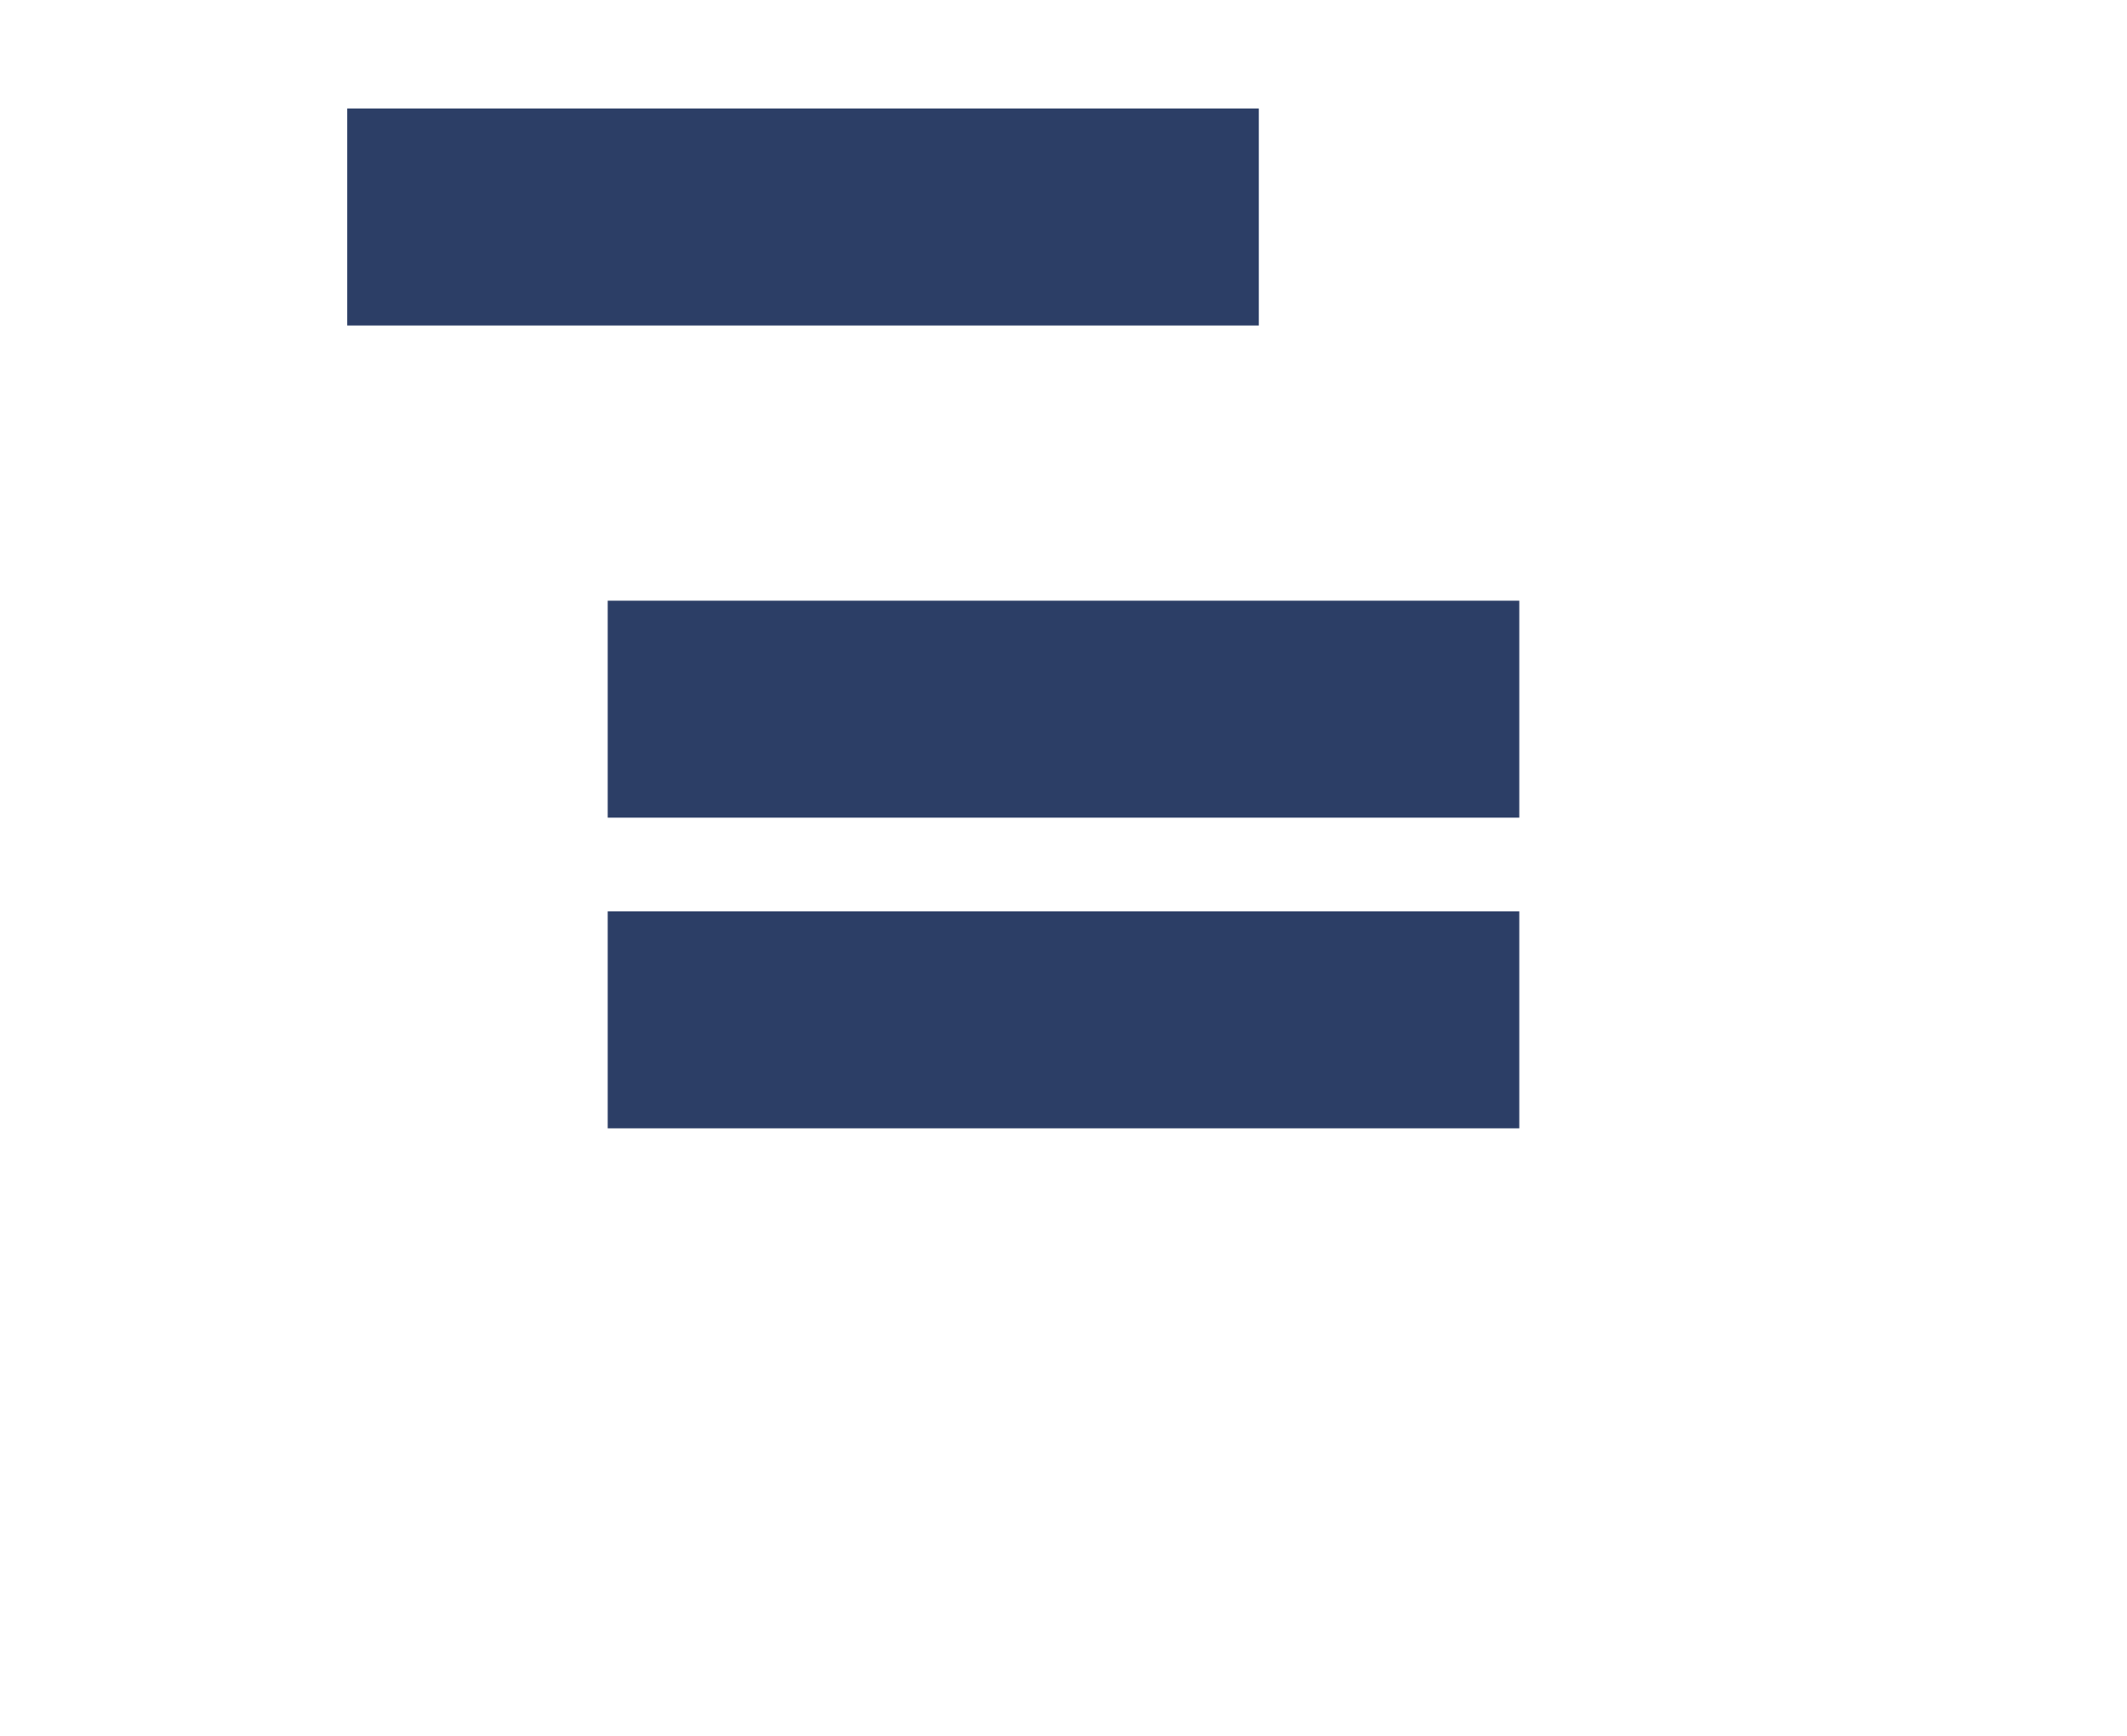 <svg width="49" height="40" viewBox="0 0 49 40" fill="none" xmlns="http://www.w3.org/2000/svg">
<path d="M8 5H29" stroke="#2C3E66" stroke-width="5"/>
<g filter="url(#filter0_d_110_19)">
<line x1="8" y1="12.342" x2="29" y2="12.342" stroke="#2C3E66" stroke-width="5"/>
</g>
<g filter="url(#filter1_d_110_19)">
<line x1="8" y1="19.5" x2="29" y2="19.5" stroke="#2C3E66" stroke-width="5"/>
</g>
<defs>
<filter id="filter0_d_110_19" x="0.4" y="0.242" width="48.2" height="32.2" filterUnits="userSpaceOnUse" color-interpolation-filters="sRGB">
<feFlood flood-opacity="0" result="BackgroundImageFix"/>
<feColorMatrix in="SourceAlpha" type="matrix" values="0 0 0 0 0 0 0 0 0 0 0 0 0 0 0 0 0 0 127 0" result="hardAlpha"/>
<feMorphology radius="4" operator="dilate" in="SourceAlpha" result="effect1_dropShadow_110_19"/>
<feOffset dx="6" dy="4"/>
<feGaussianBlur stdDeviation="4.8"/>
<feComposite in2="hardAlpha" operator="out"/>
<feColorMatrix type="matrix" values="0 0 0 0 0 0 0 0 0 0 0 0 0 0 0 0 0 0 0.25 0"/>
<feBlend mode="normal" in2="BackgroundImageFix" result="effect1_dropShadow_110_19"/>
<feBlend mode="normal" in="SourceGraphic" in2="effect1_dropShadow_110_19" result="shape"/>
</filter>
<filter id="filter1_d_110_19" x="0.4" y="7.4" width="48.2" height="32.2" filterUnits="userSpaceOnUse" color-interpolation-filters="sRGB">
<feFlood flood-opacity="0" result="BackgroundImageFix"/>
<feColorMatrix in="SourceAlpha" type="matrix" values="0 0 0 0 0 0 0 0 0 0 0 0 0 0 0 0 0 0 127 0" result="hardAlpha"/>
<feMorphology radius="4" operator="dilate" in="SourceAlpha" result="effect1_dropShadow_110_19"/>
<feOffset dx="6" dy="4"/>
<feGaussianBlur stdDeviation="4.8"/>
<feComposite in2="hardAlpha" operator="out"/>
<feColorMatrix type="matrix" values="0 0 0 0 0 0 0 0 0 0 0 0 0 0 0 0 0 0 0.25 0"/>
<feBlend mode="normal" in2="BackgroundImageFix" result="effect1_dropShadow_110_19"/>
<feBlend mode="normal" in="SourceGraphic" in2="effect1_dropShadow_110_19" result="shape"/>
</filter>
</defs>
</svg>
